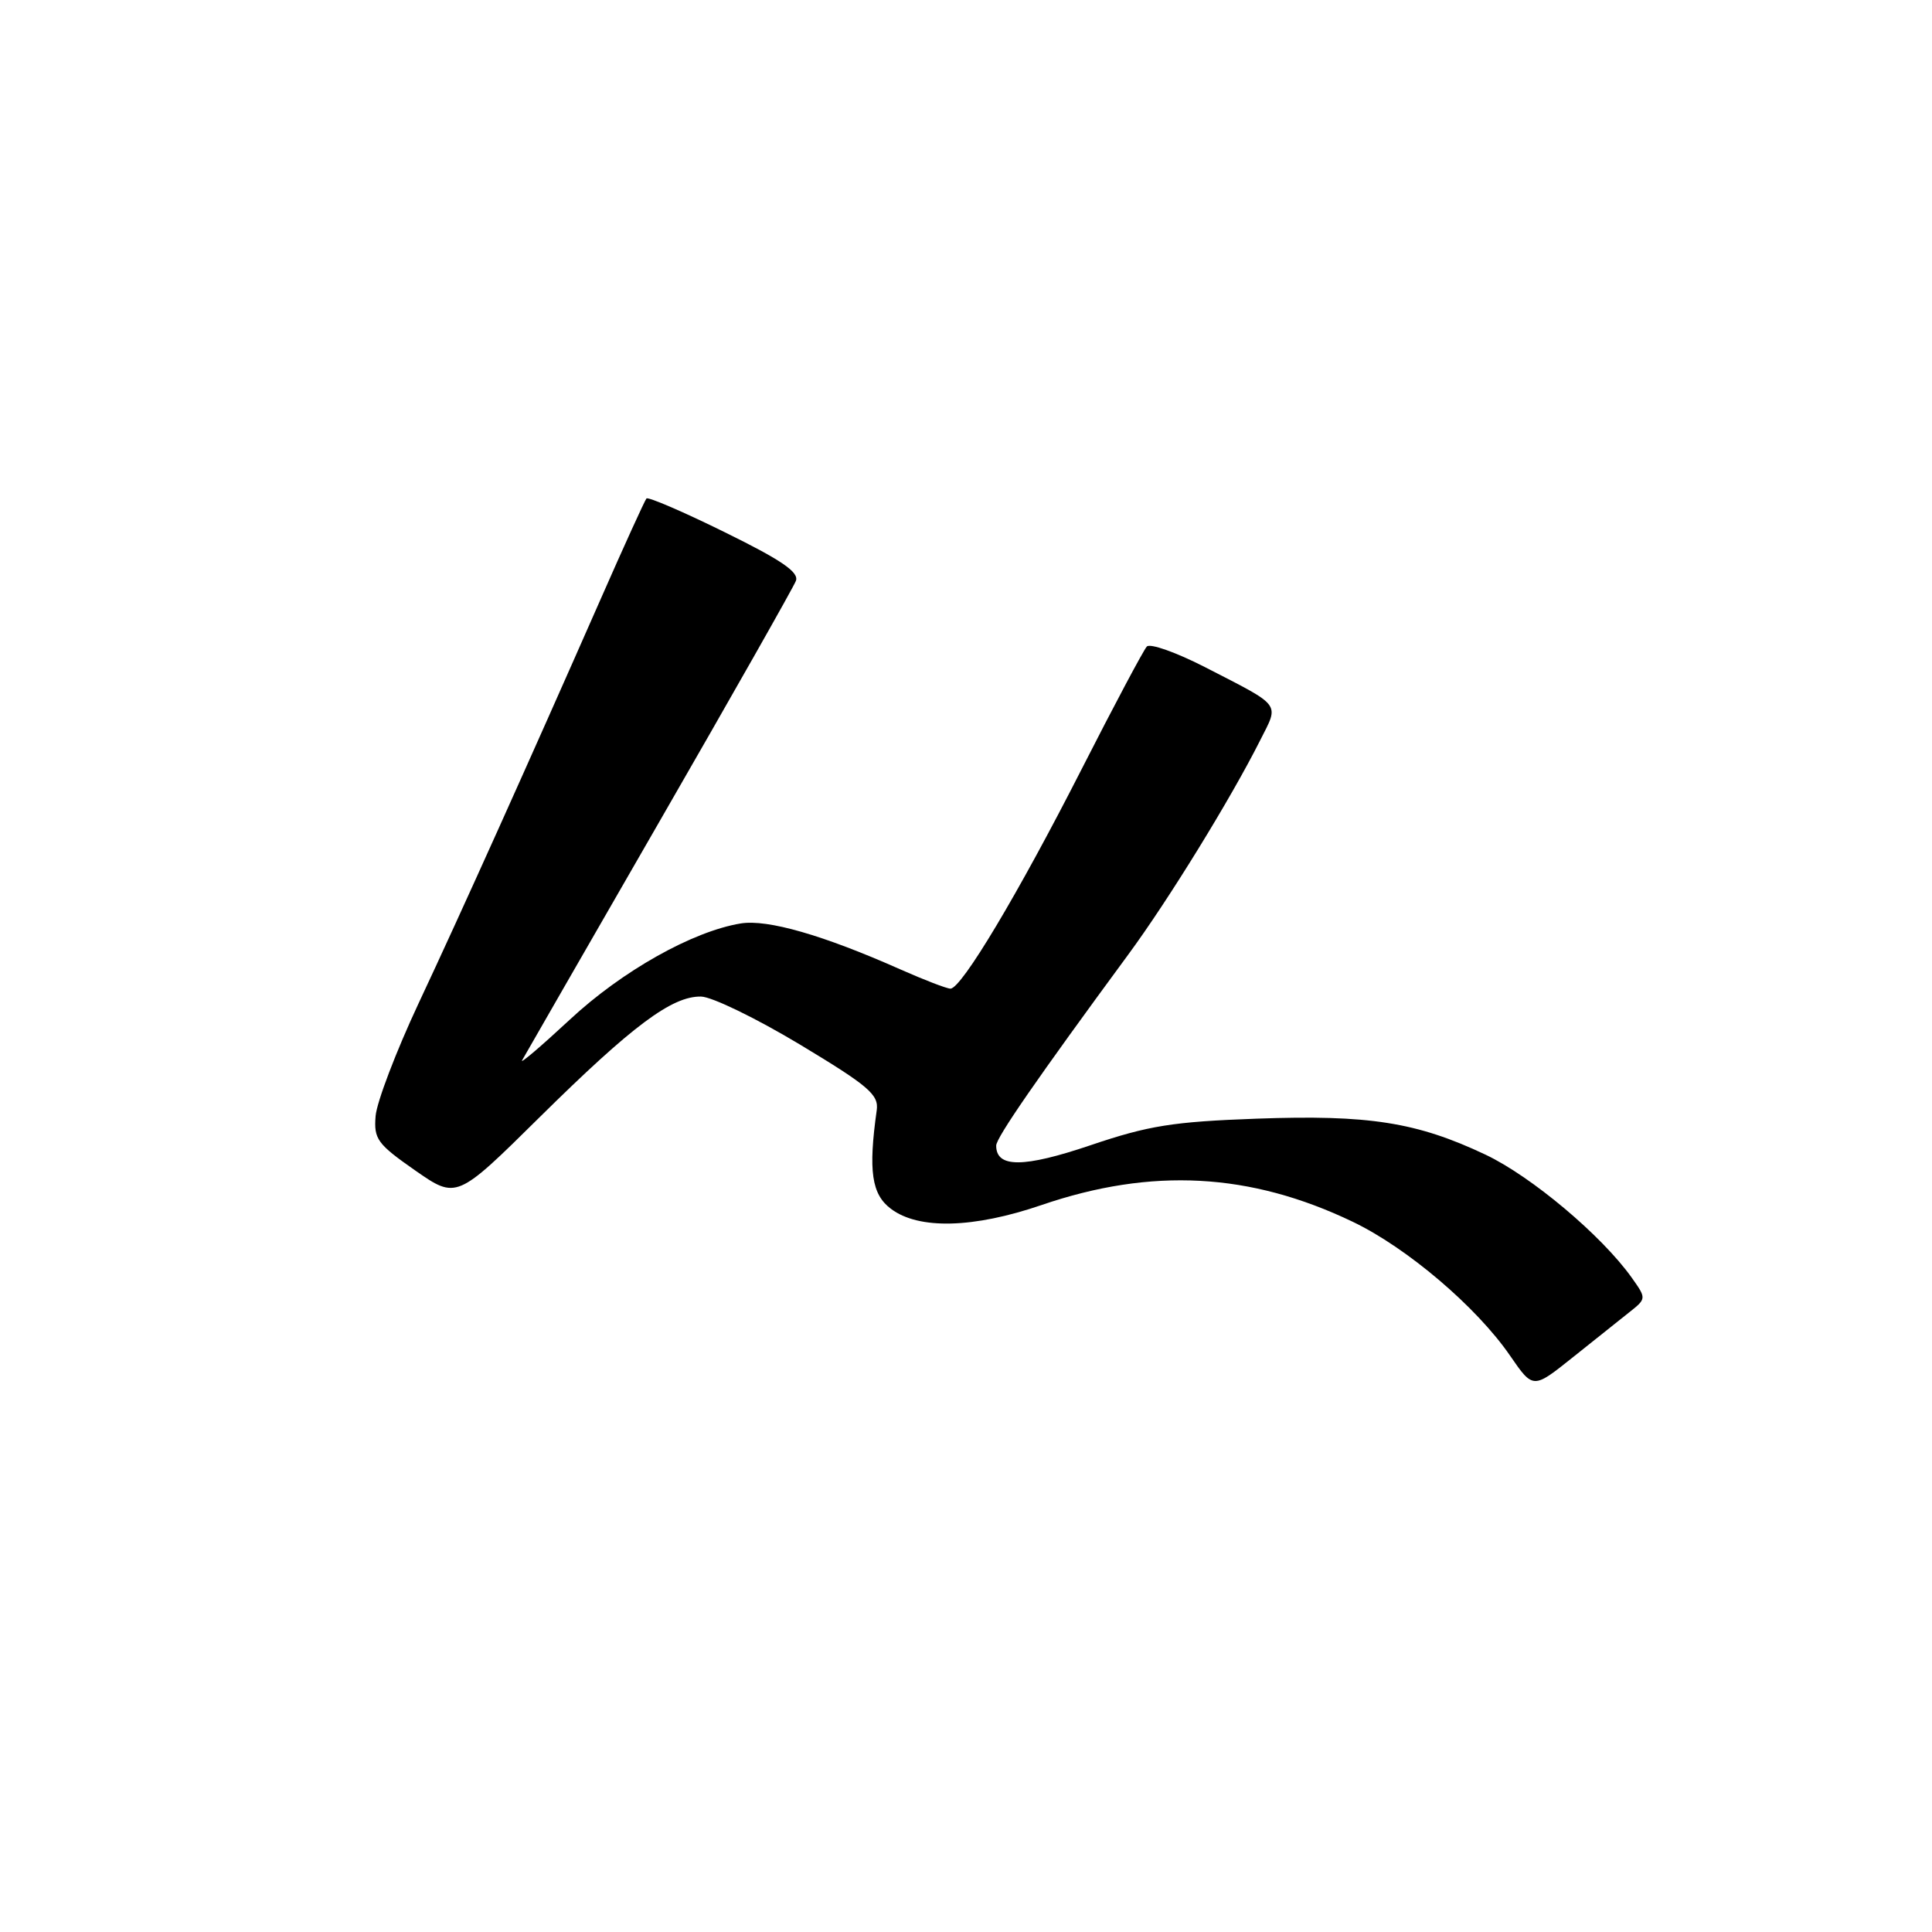 <?xml version="1.0" encoding="UTF-8" standalone="no"?>
<!DOCTYPE svg PUBLIC "-//W3C//DTD SVG 1.1//EN" "http://www.w3.org/Graphics/SVG/1.1/DTD/svg11.dtd" >
<svg xmlns="http://www.w3.org/2000/svg" xmlns:xlink="http://www.w3.org/1999/xlink" version="1.1" viewBox="0 0 256 256">
 <g >
 <path fill="currentColor"
d=" M 215.84 173.92 C 218.18 172.07 218.18 172.07 216.20 169.28 C 212.23 163.71 202.92 155.88 196.84 153.00 C 187.73 148.69 181.36 147.69 166.50 148.23 C 155.42 148.63 152.17 149.15 144.50 151.75 C 135.63 154.75 132.00 154.77 132.00 151.80 C 132.00 150.75 137.44 142.88 149.49 126.50 C 154.81 119.28 163.10 105.81 166.97 98.11 C 169.51 93.08 169.97 93.70 159.63 88.38 C 155.84 86.44 152.40 85.22 151.96 85.67 C 151.53 86.13 147.62 93.47 143.28 102.00 C 134.90 118.45 127.40 131.00 125.94 131.00 C 125.45 131.00 122.46 129.85 119.28 128.44 C 109.06 123.90 101.71 121.79 98.16 122.36 C 91.79 123.40 82.44 128.65 75.50 135.11 C 71.72 138.62 68.87 141.05 69.18 140.50 C 69.48 139.95 77.64 125.78 87.30 109.00 C 96.97 92.22 105.14 77.81 105.46 76.97 C 105.90 75.82 103.56 74.22 96.05 70.53 C 90.56 67.82 85.88 65.81 85.66 66.05 C 85.44 66.30 82.68 72.35 79.54 79.50 C 69.97 101.23 61.12 120.90 55.44 133.00 C 52.48 139.32 49.93 146.02 49.77 147.87 C 49.52 150.93 49.99 151.58 55.00 155.08 C 60.50 158.91 60.50 158.91 71.50 148.04 C 83.78 135.91 89.04 131.98 92.89 132.05 C 94.33 132.07 100.22 134.94 106.00 138.41 C 115.13 143.91 116.46 145.05 116.17 147.12 C 115.04 155.16 115.49 158.26 118.06 160.18 C 121.74 162.95 128.99 162.76 138.02 159.67 C 152.62 154.68 165.66 155.38 179.24 161.89 C 186.43 165.33 195.65 173.17 200.09 179.63 C 203.14 184.06 203.14 184.06 208.32 179.92 C 211.17 177.64 214.55 174.95 215.84 173.92 Z "/>
</g>
</svg>